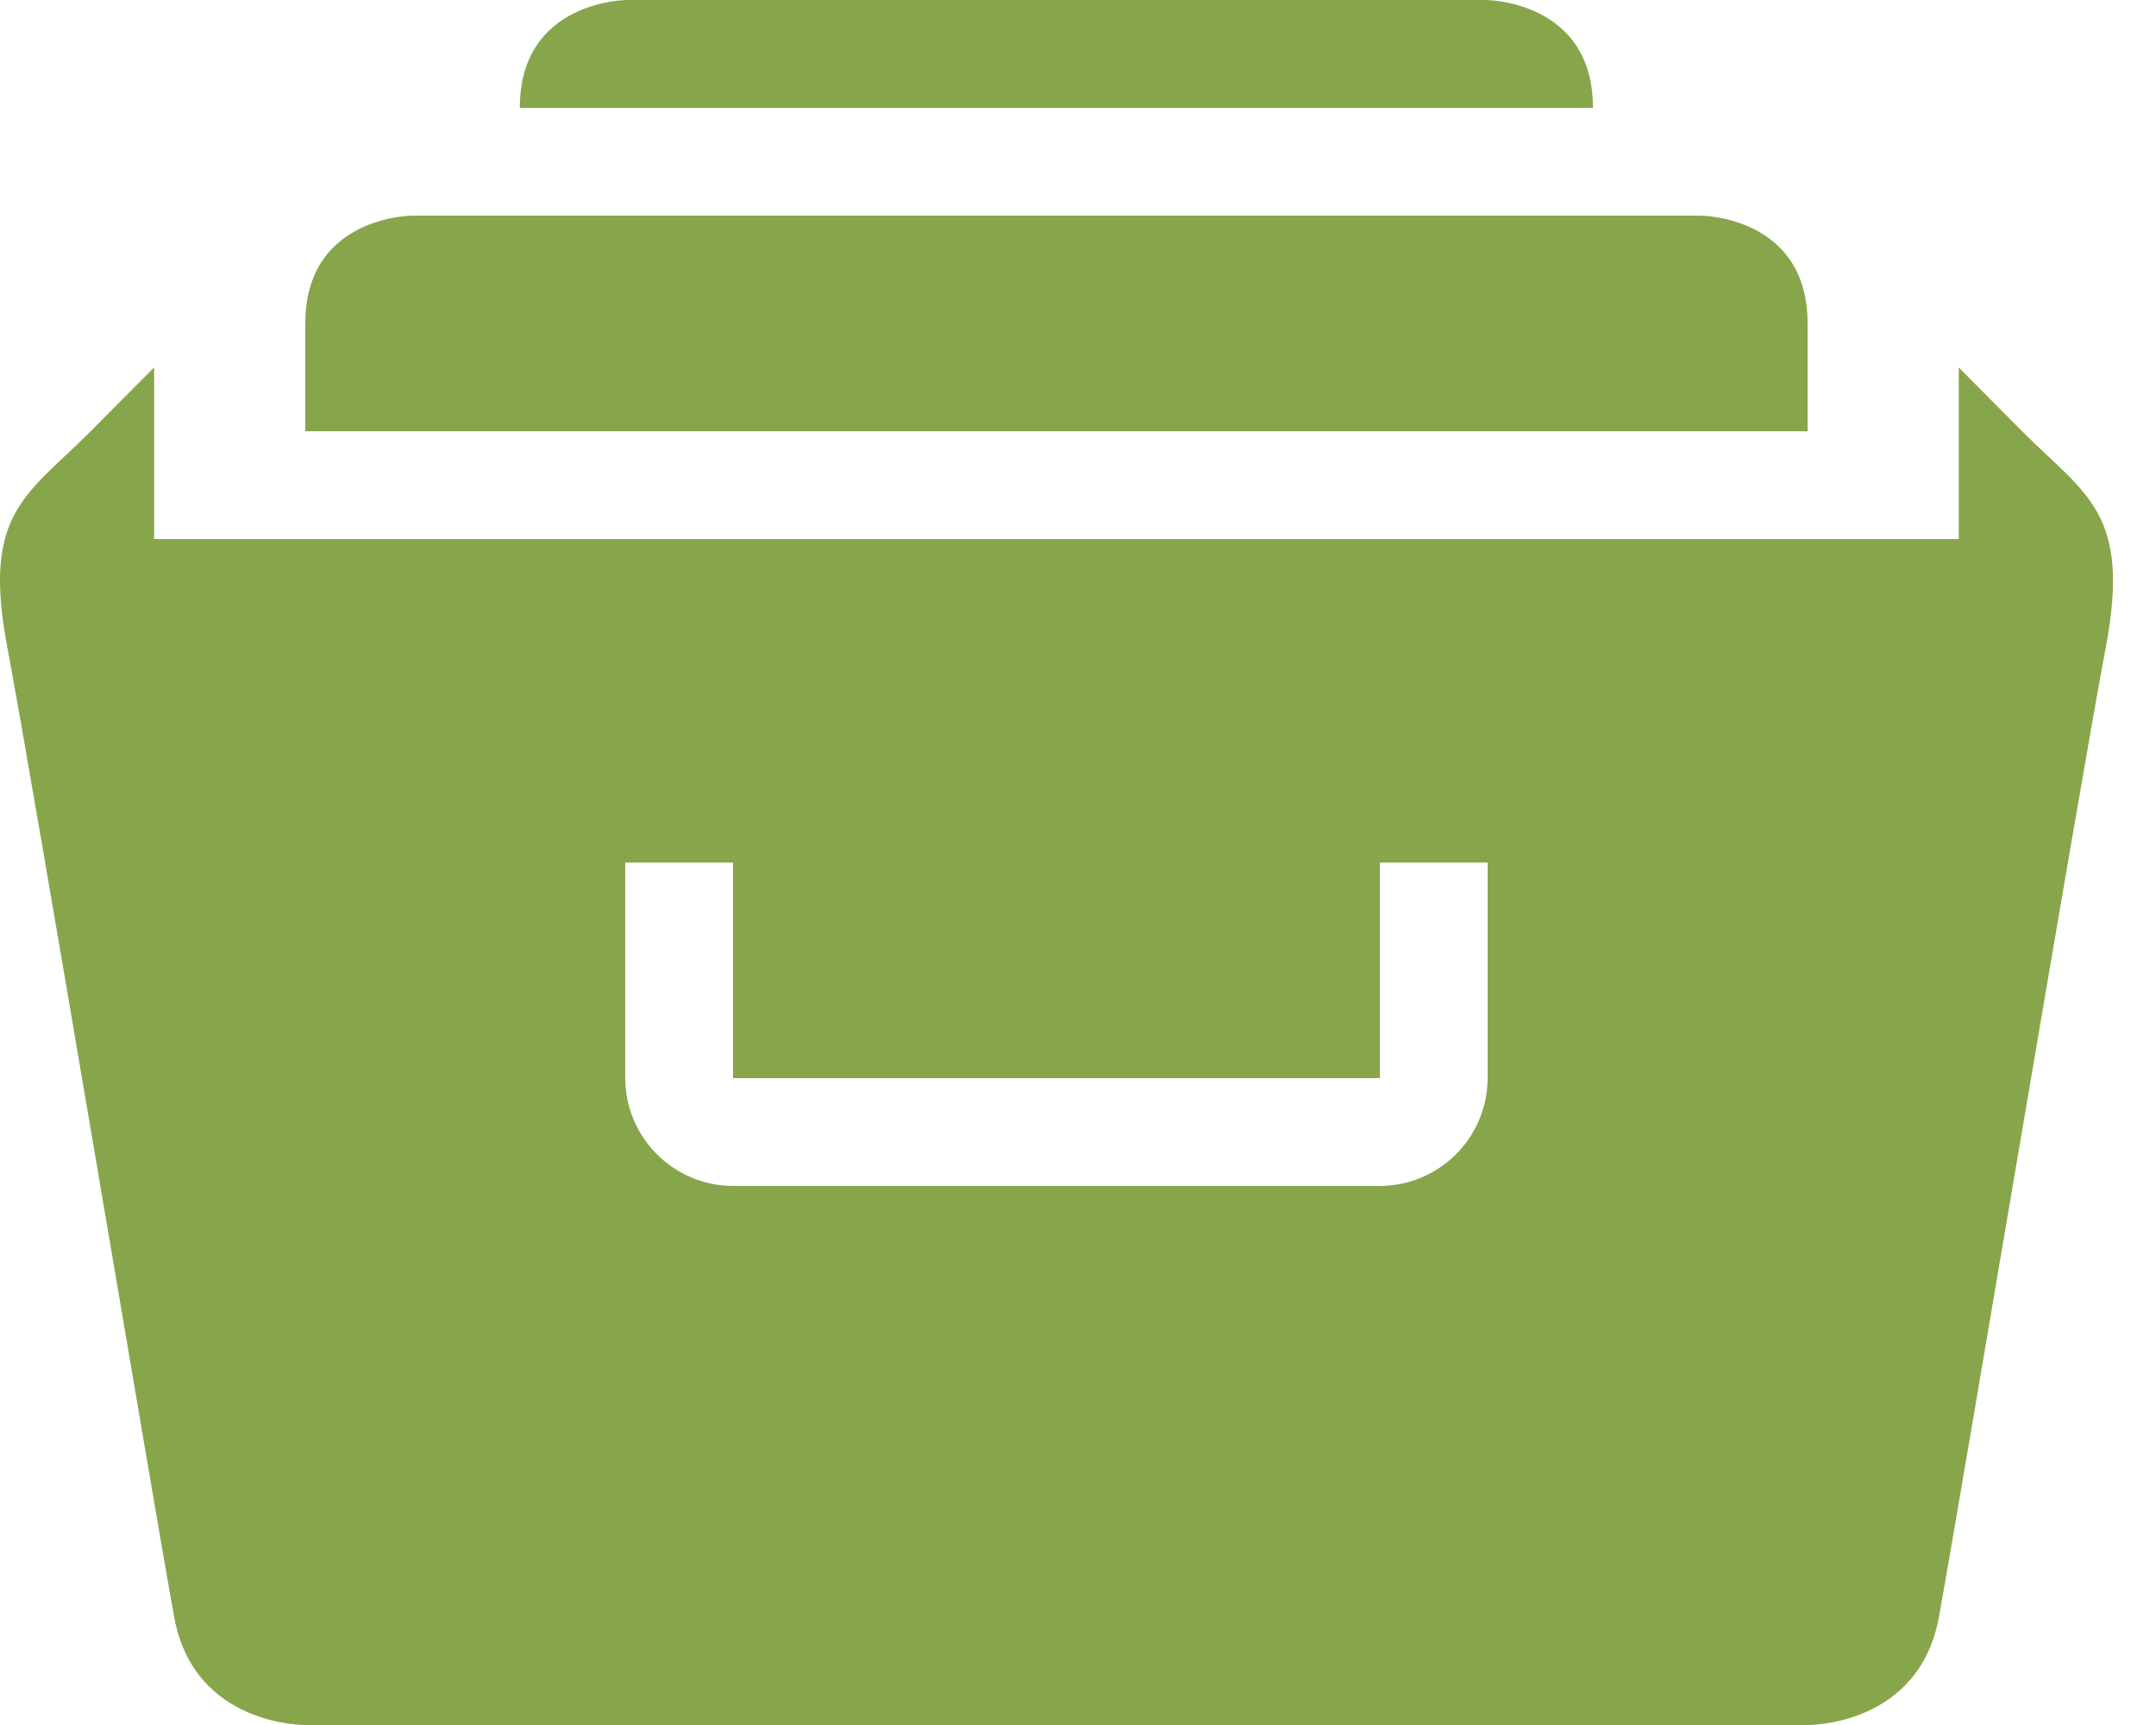 <?xml version="1.0" encoding="UTF-8" standalone="no"?>
<svg width="20px" height="16px" viewBox="0 0 20 16" version="1.1" xmlns="http://www.w3.org/2000/svg"
     xmlns:xlink="http://www.w3.org/1999/xlink" xmlns:sketch="http://www.bohemiancoding.com/sketch/ns">
  <!-- Generator: Sketch 3.2.2 (9983) - http://www.bohemiancoding.com/sketch -->
  <title>list-action-assign</title>
  <desc>Created with Sketch.</desc>
  <defs></defs>
  <g id="Assets" stroke="none" stroke-width="1" fill="none" fill-rule="evenodd" sketch:type="MSPage">
    <g id="list-action-assign" sketch:type="MSArtboardGroup" fill="#87A64B">
      <path
        d="M13.781,0 L5.818,0 C5.818,0 4.822,0 4.822,1 L14.777,1 C14.777,0 13.781,0 13.781,0 L13.781,0 Z M16.768,3 C16.768,2 15.773,2 15.773,2 L3.827,2 C3.827,2 2.832,2 2.832,3 L2.832,4 L16.768,4 L16.768,3 L16.768,3 Z M18.758,4 L18.17,3.408 L18.17,5 L1.43,5 L1.43,3.408 C1.43,3.408 1.43,3.408 0.841,4 C0.252,4.592 -0.17,4.75 0.067,6 C0.303,7.246 1.446,14.076 1.616,15 C1.802,16.014 2.833,16 2.833,16 L16.769,16 C16.769,16 17.799,16.014 17.986,15 C18.156,14.076 19.298,7.246 19.535,6 C19.77,4.75 19.348,4.592 18.758,4 L18.758,4 Z M13.8,9.997 C13.8,10.551 13.351,11 12.797,11 L6.803,11 C6.249,11 5.8,10.551 5.8,9.997 L5.8,8 L6.8,8 L6.8,10 L12.8,10 L12.8,8 L13.8,8 L13.8,9.997 L13.8,9.997 Z"
        id="Shape-7" sketch:type="MSShapeGroup"></path>
    </g>
  </g>
</svg>
